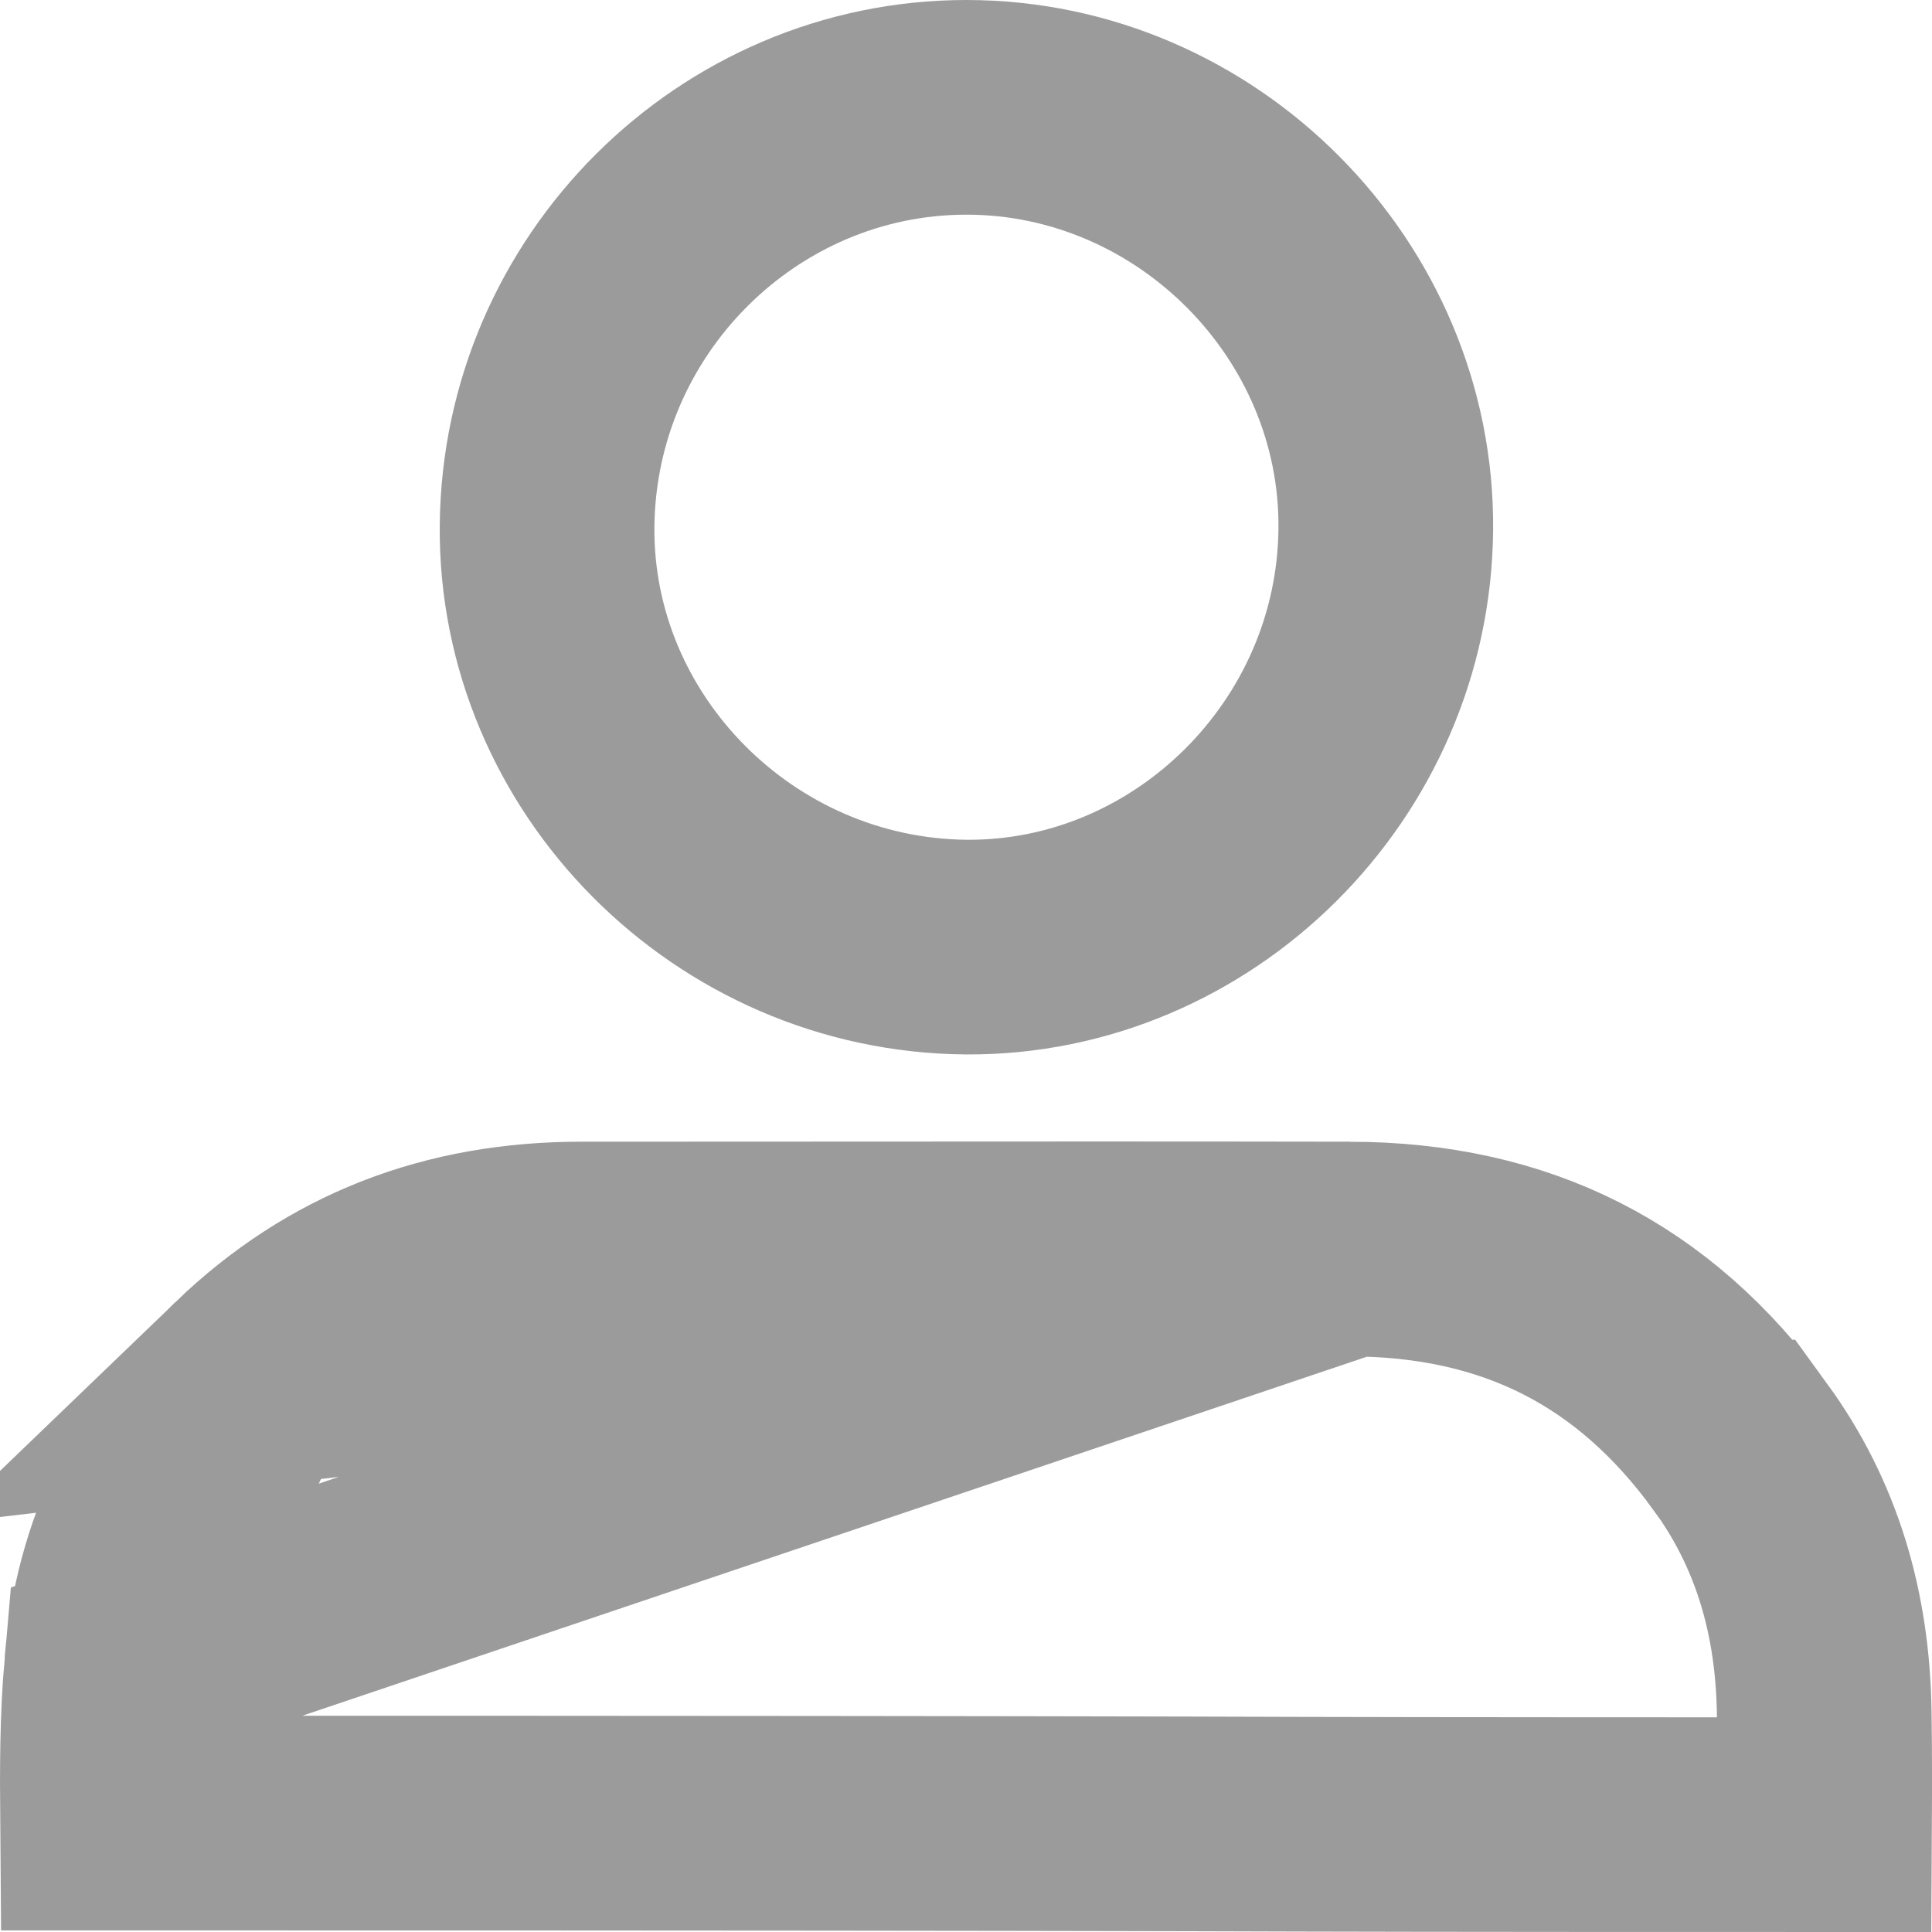 <svg width="18" height="18" viewBox="0 0 18 18" fill="none" xmlns="http://www.w3.org/2000/svg">
<path d="M5.097 4.901L5.097 4.901C5.117 2.747 6.876 1 9.004 1C11.154 1 12.932 2.795 12.911 4.933C12.891 7.086 11.115 8.836 9.006 8.824C6.839 8.807 5.077 7.023 5.097 4.901Z" stroke="#9B9B9B" stroke-width="2"/>
<path d="M1.04 15.529L1.04 15.529C0.997 16.016 0.998 16.479 1.002 16.985C7.229 16.985 9.224 16.989 10.707 16.992C10.858 16.993 11.005 16.993 11.15 16.993C12.381 16.997 13.513 17 16.999 17C17.001 16.652 17.001 16.311 16.996 15.964L16.996 15.962C16.983 15.023 16.737 14.198 16.216 13.482L16.215 13.482C15.313 12.24 14.122 11.642 12.58 11.637L1.04 15.529ZM1.04 15.529L1.04 15.524M1.04 15.529L1.04 15.524M1.04 15.524C1.126 14.483 1.559 13.596 2.328 12.851M1.04 15.524L2.328 12.851M2.328 12.851C3.183 12.028 4.203 11.637 5.416 11.637C6.213 11.637 7.01 11.637 7.806 11.636C9.398 11.635 10.989 11.634 12.579 11.637L2.328 12.851Z" stroke="#9B9B9B" stroke-width="2"/>
</svg>
